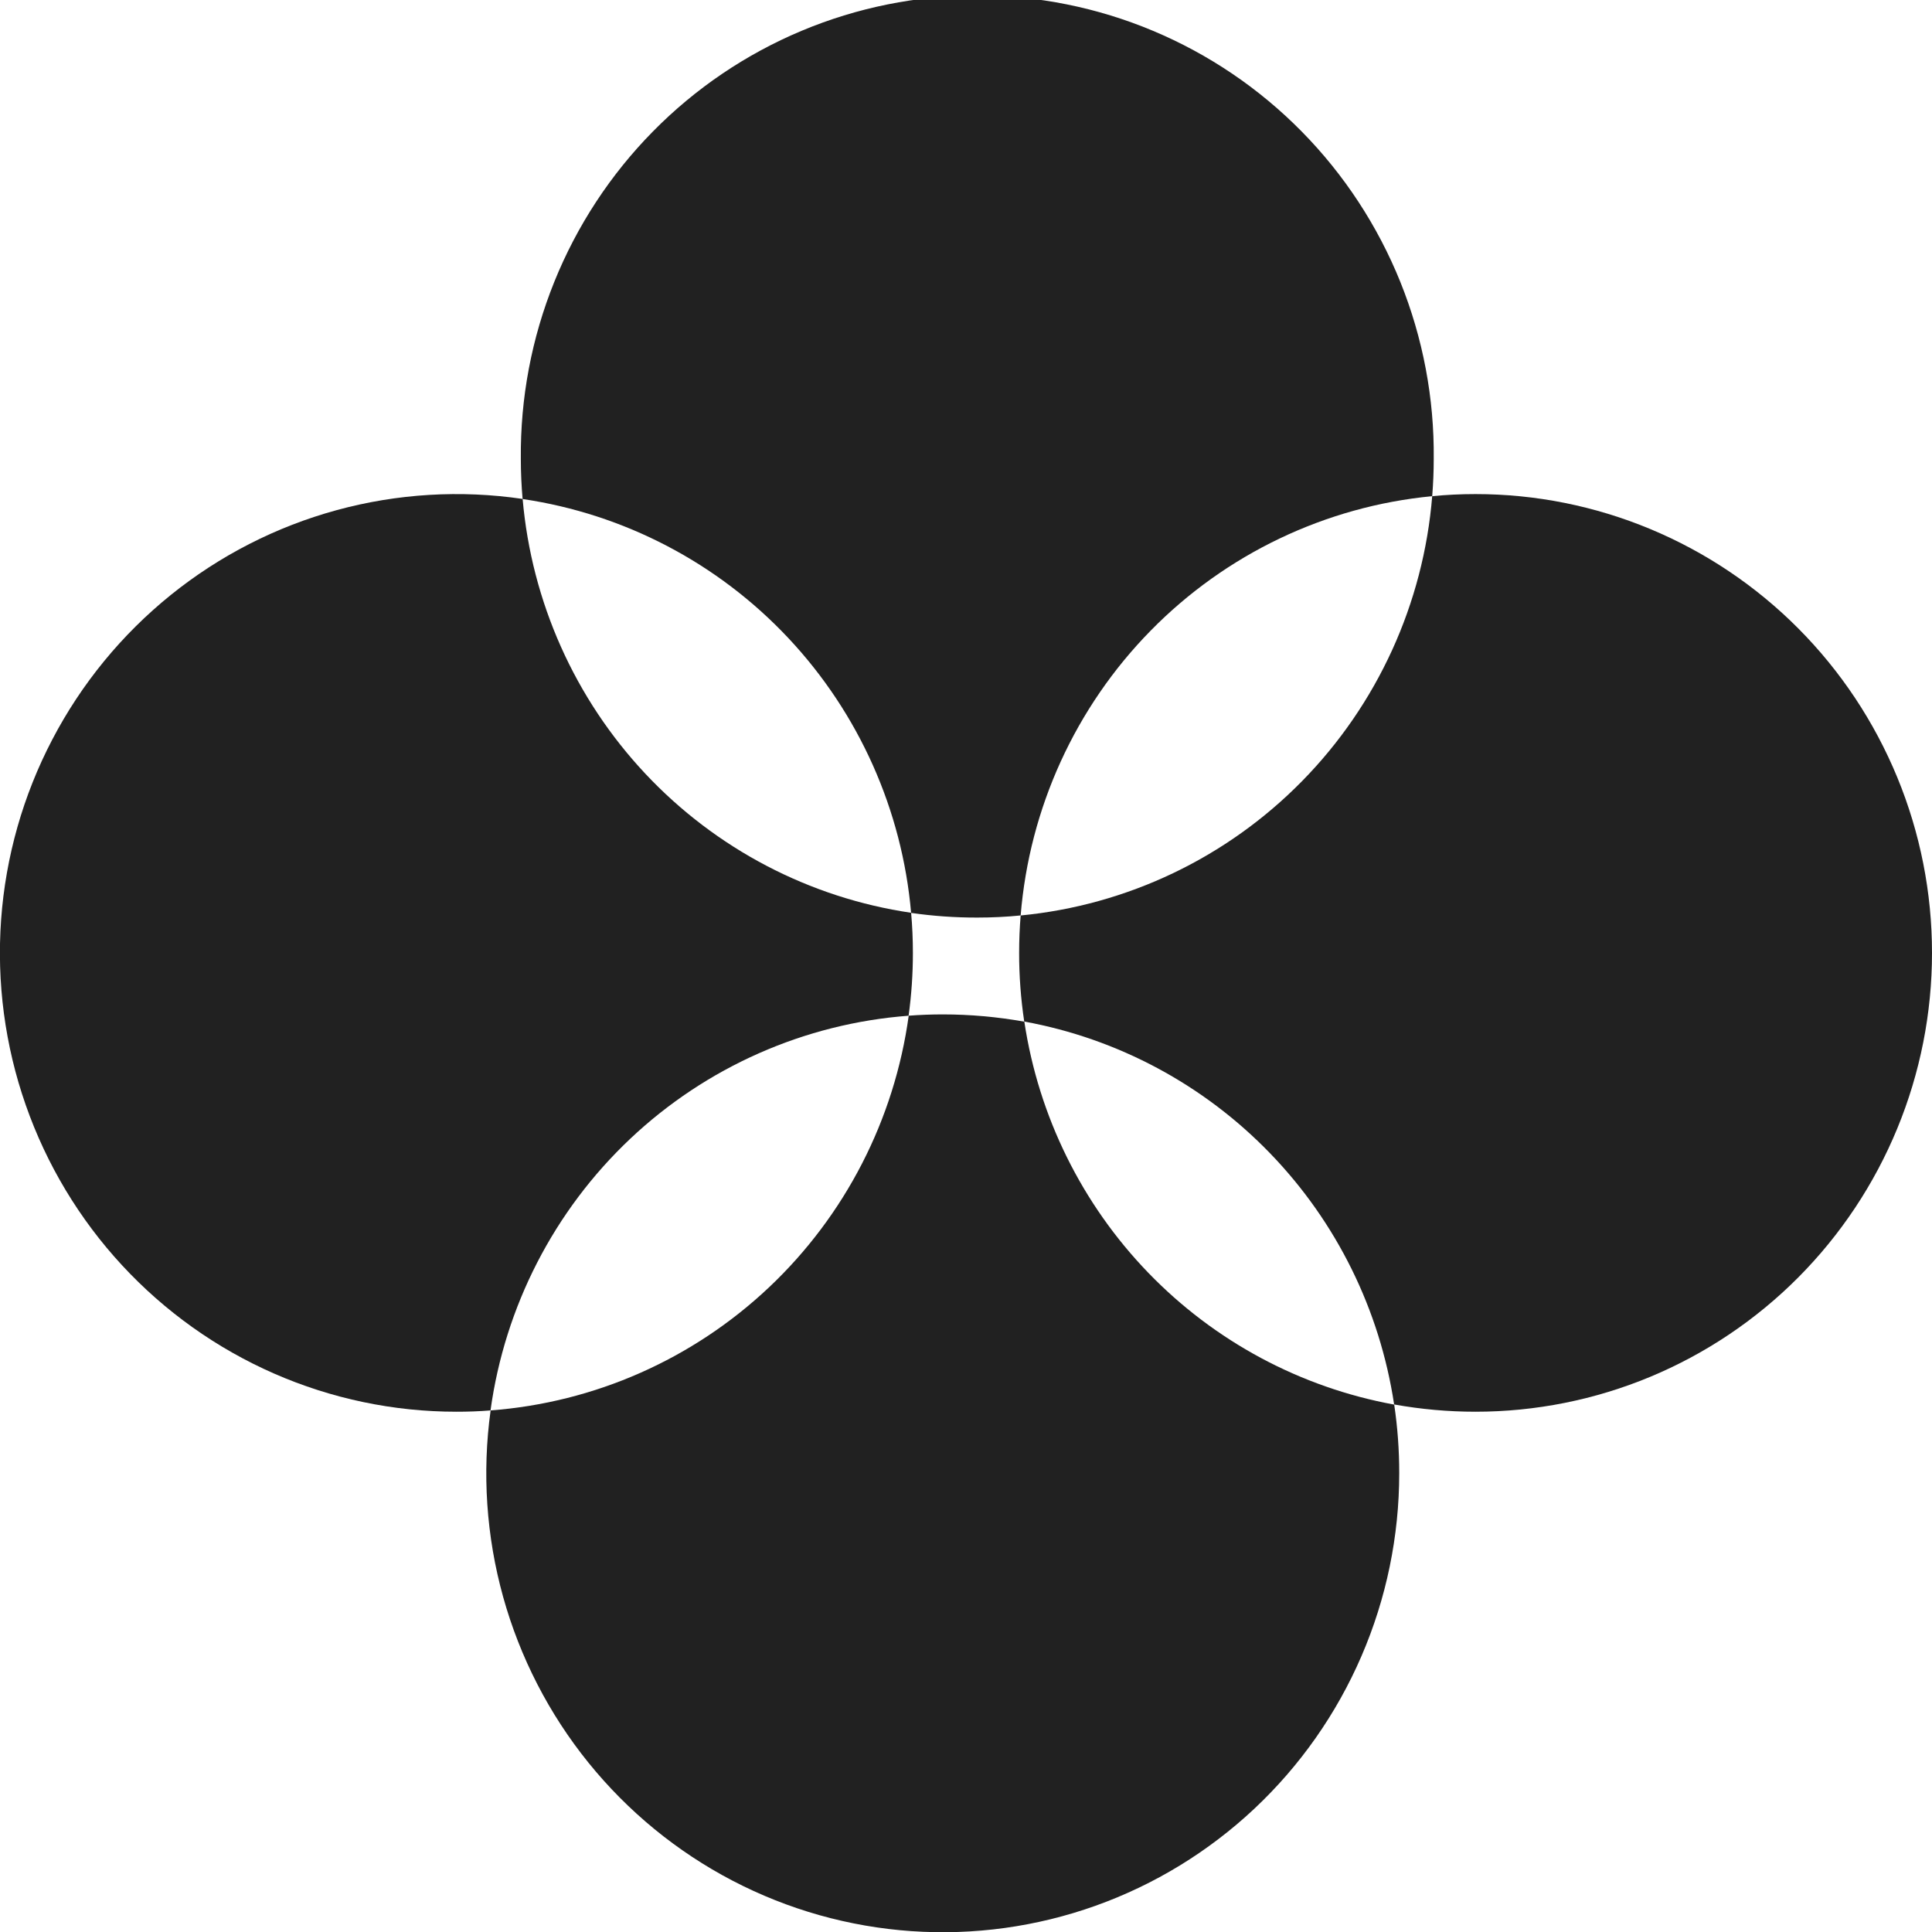 <svg width="72" height="72" viewBox="0 0 72 72" fill="none" xmlns="http://www.w3.org/2000/svg">
<g clip-path="url(#clip0_303_492)">
<path d="M53.431 17.099C53.431 17.563 53.412 18.027 53.374 18.491C49.399 18.872 45.685 20.646 42.881 23.503C40.077 26.36 38.362 30.117 38.037 34.116C37.505 34.169 36.966 34.195 36.422 34.195C35.596 34.197 34.772 34.139 33.955 34.021C33.62 30.187 32.008 26.58 29.381 23.781C26.754 20.982 23.264 19.156 19.476 18.597C19.433 18.105 19.41 17.605 19.41 17.103C19.388 14.843 19.811 12.601 20.656 10.506C21.5 8.412 22.75 6.506 24.332 4.9C25.913 3.294 27.796 2.019 29.871 1.149C31.946 0.279 34.172 -0.169 36.421 -0.169C38.669 -0.169 40.895 0.279 42.97 1.149C45.045 2.019 46.928 3.294 48.51 4.9C50.092 6.506 51.341 8.412 52.186 10.506C53.03 12.601 53.454 14.843 53.431 17.103V17.099Z" fill="#212121"/>
<path d="M72 35.514C72 37.759 71.56 39.983 70.705 42.057C69.85 44.132 68.597 46.016 67.018 47.604C65.438 49.192 63.563 50.451 61.499 51.31C59.435 52.169 57.223 52.611 54.989 52.611C53.972 52.611 52.956 52.52 51.955 52.34C51.423 48.814 49.809 45.543 47.337 42.985C44.866 40.426 41.661 38.708 38.17 38.07C38.043 37.222 37.979 36.366 37.98 35.509C37.98 35.039 37.999 34.575 38.037 34.117C42.011 33.735 45.726 31.961 48.529 29.105C51.333 26.248 53.048 22.491 53.374 18.491C53.905 18.439 54.443 18.413 54.989 18.413C57.223 18.413 59.435 18.855 61.499 19.715C63.563 20.574 65.439 21.834 67.019 23.422C68.598 25.01 69.851 26.895 70.706 28.97C71.561 31.045 72.001 33.268 72 35.514Z" fill="#212121"/>
<path d="M52.145 54.903C52.145 57.248 51.667 59.568 50.738 61.718C49.809 63.869 48.45 65.805 46.745 67.406C45.04 69.006 43.026 70.237 40.827 71.022C38.629 71.807 36.294 72.129 33.967 71.968C31.639 71.807 29.37 71.167 27.299 70.087C25.229 69.007 23.401 67.51 21.93 65.69C20.459 63.87 19.377 61.766 18.749 59.507C18.122 57.249 17.963 54.885 18.284 52.562C22.162 52.27 25.825 50.651 28.66 47.974C31.495 45.298 33.332 41.725 33.865 37.852C34.286 37.82 34.71 37.804 35.137 37.804C36.155 37.804 37.171 37.895 38.174 38.075C38.705 41.601 40.32 44.872 42.791 47.43C45.262 49.988 48.467 51.707 51.958 52.345C52.084 53.191 52.146 54.047 52.145 54.903Z" fill="#212121"/>
<path d="M34.021 35.514C34.021 36.296 33.968 37.078 33.861 37.853C29.983 38.145 26.32 39.764 23.485 42.44C20.65 45.117 18.813 48.69 18.28 52.562C17.86 52.596 17.436 52.612 17.008 52.611C14.67 52.611 12.357 52.127 10.213 51.188C8.07 50.249 6.142 48.876 4.55 47.155C2.957 45.433 1.736 43.401 0.96 41.183C0.184 38.966 -0.128 36.612 0.042 34.268C0.212 31.924 0.861 29.64 1.949 27.56C3.036 25.479 4.539 23.646 6.362 22.175C8.186 20.704 10.292 19.627 12.548 19.011C14.805 18.395 17.163 18.253 19.477 18.594C19.811 22.427 21.423 26.035 24.05 28.834C26.677 31.633 30.167 33.459 33.955 34.017C33.999 34.51 34.021 35.009 34.021 35.514Z" fill="#212121"/>
</g>
<defs>
<clipPath id="clip0_303_492">
<rect width="72" height="72" fill="white"/>
</clipPath>
</defs>
</svg>
